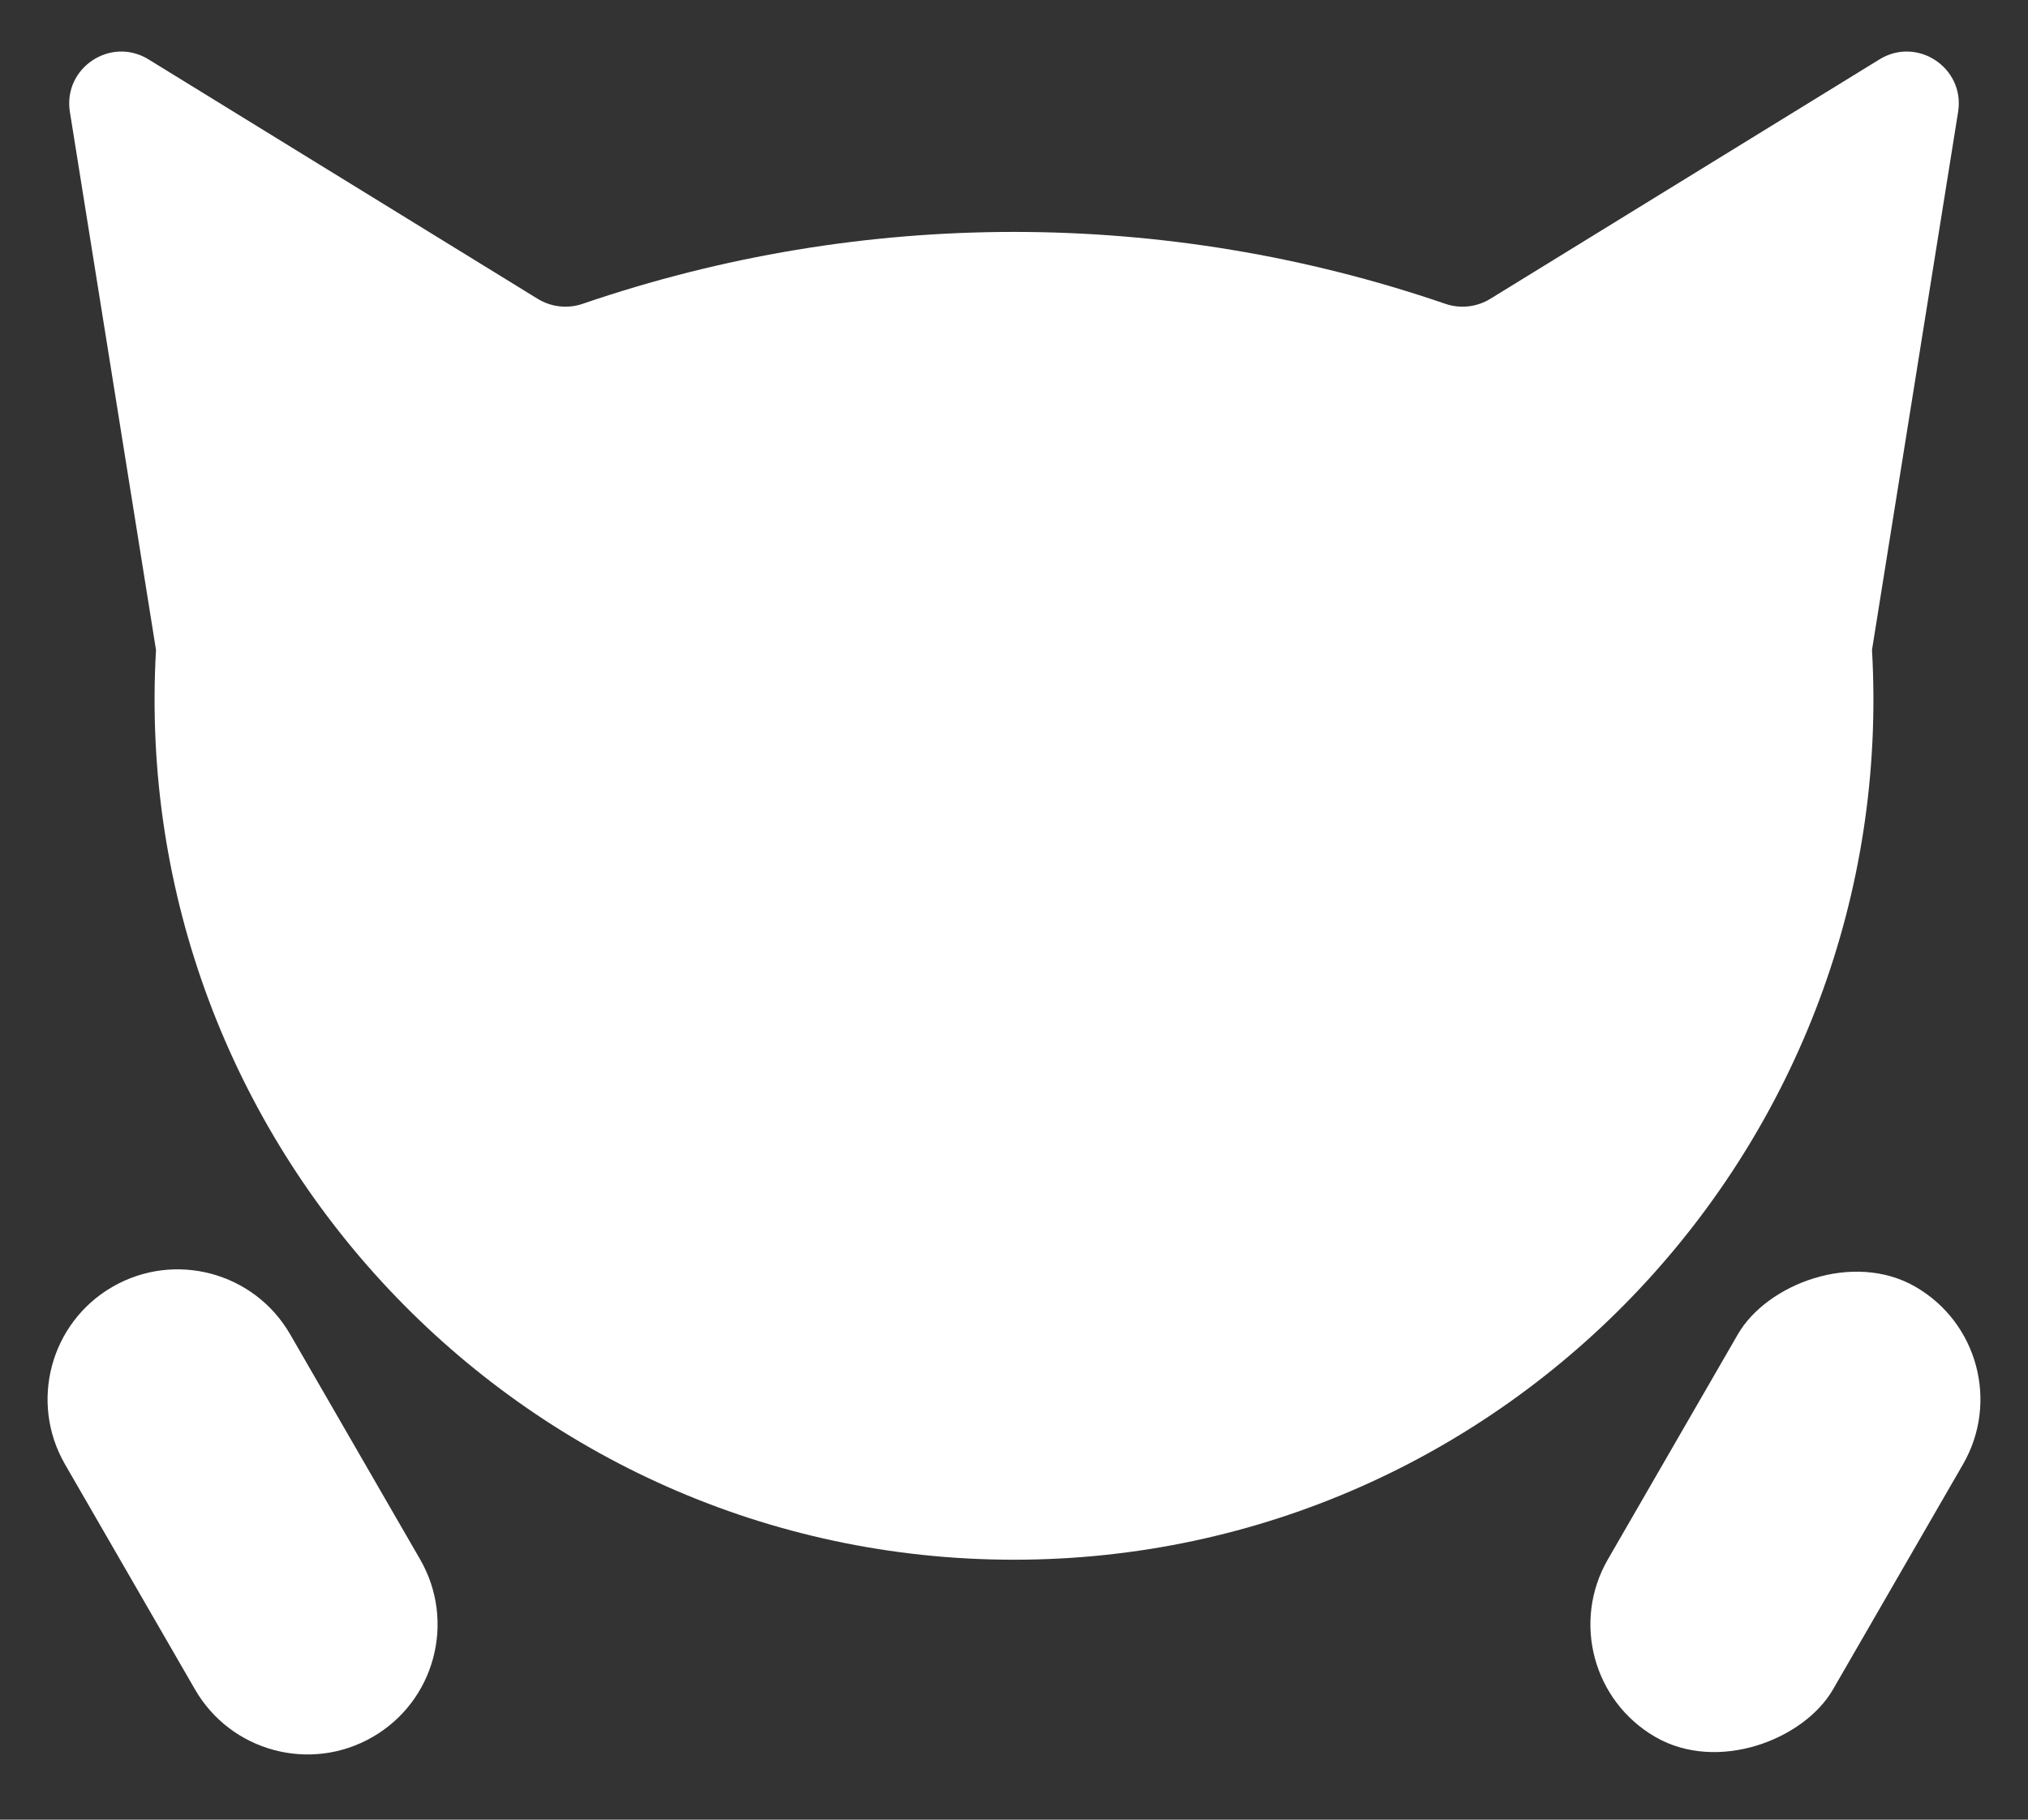 <svg width="39" height="35" viewBox="0 0 39 35" fill="none" xmlns="http://www.w3.org/2000/svg">
<rect x="0" y="0" width="39" height="35" fill="#333333" stroke="none"/>
<path d="M1.344 2.152C1.209 1.307 2.128 0.694 2.856 1.142L10.339 5.747C10.599 5.907 10.918 5.943 11.207 5.843C16.582 4 22.418 4 27.793 5.843C28.082 5.943 28.401 5.907 28.661 5.747L36.144 1.142C36.873 0.694 37.791 1.307 37.656 2.152L36 12.5C36.542 21.984 28.999 30 19.5 30C10.001 30 2.458 21.984 3 12.5L1.344 2.152Z" fill="white"/>
<path d="M1.25 28.165C0.56 26.969 0.969 25.44 2.165 24.75C3.361 24.06 4.89 24.469 5.58 25.665L8.08 29.995C8.77 31.191 8.361 32.72 7.165 33.41C5.969 34.101 4.44 33.691 3.75 32.495L1.25 28.165Z" fill="white"/>
<rect width="5" height="10" rx="2.5" transform="matrix(-0.866 -0.5 -0.5 0.866 39 26)" fill="white"/>
</svg>
